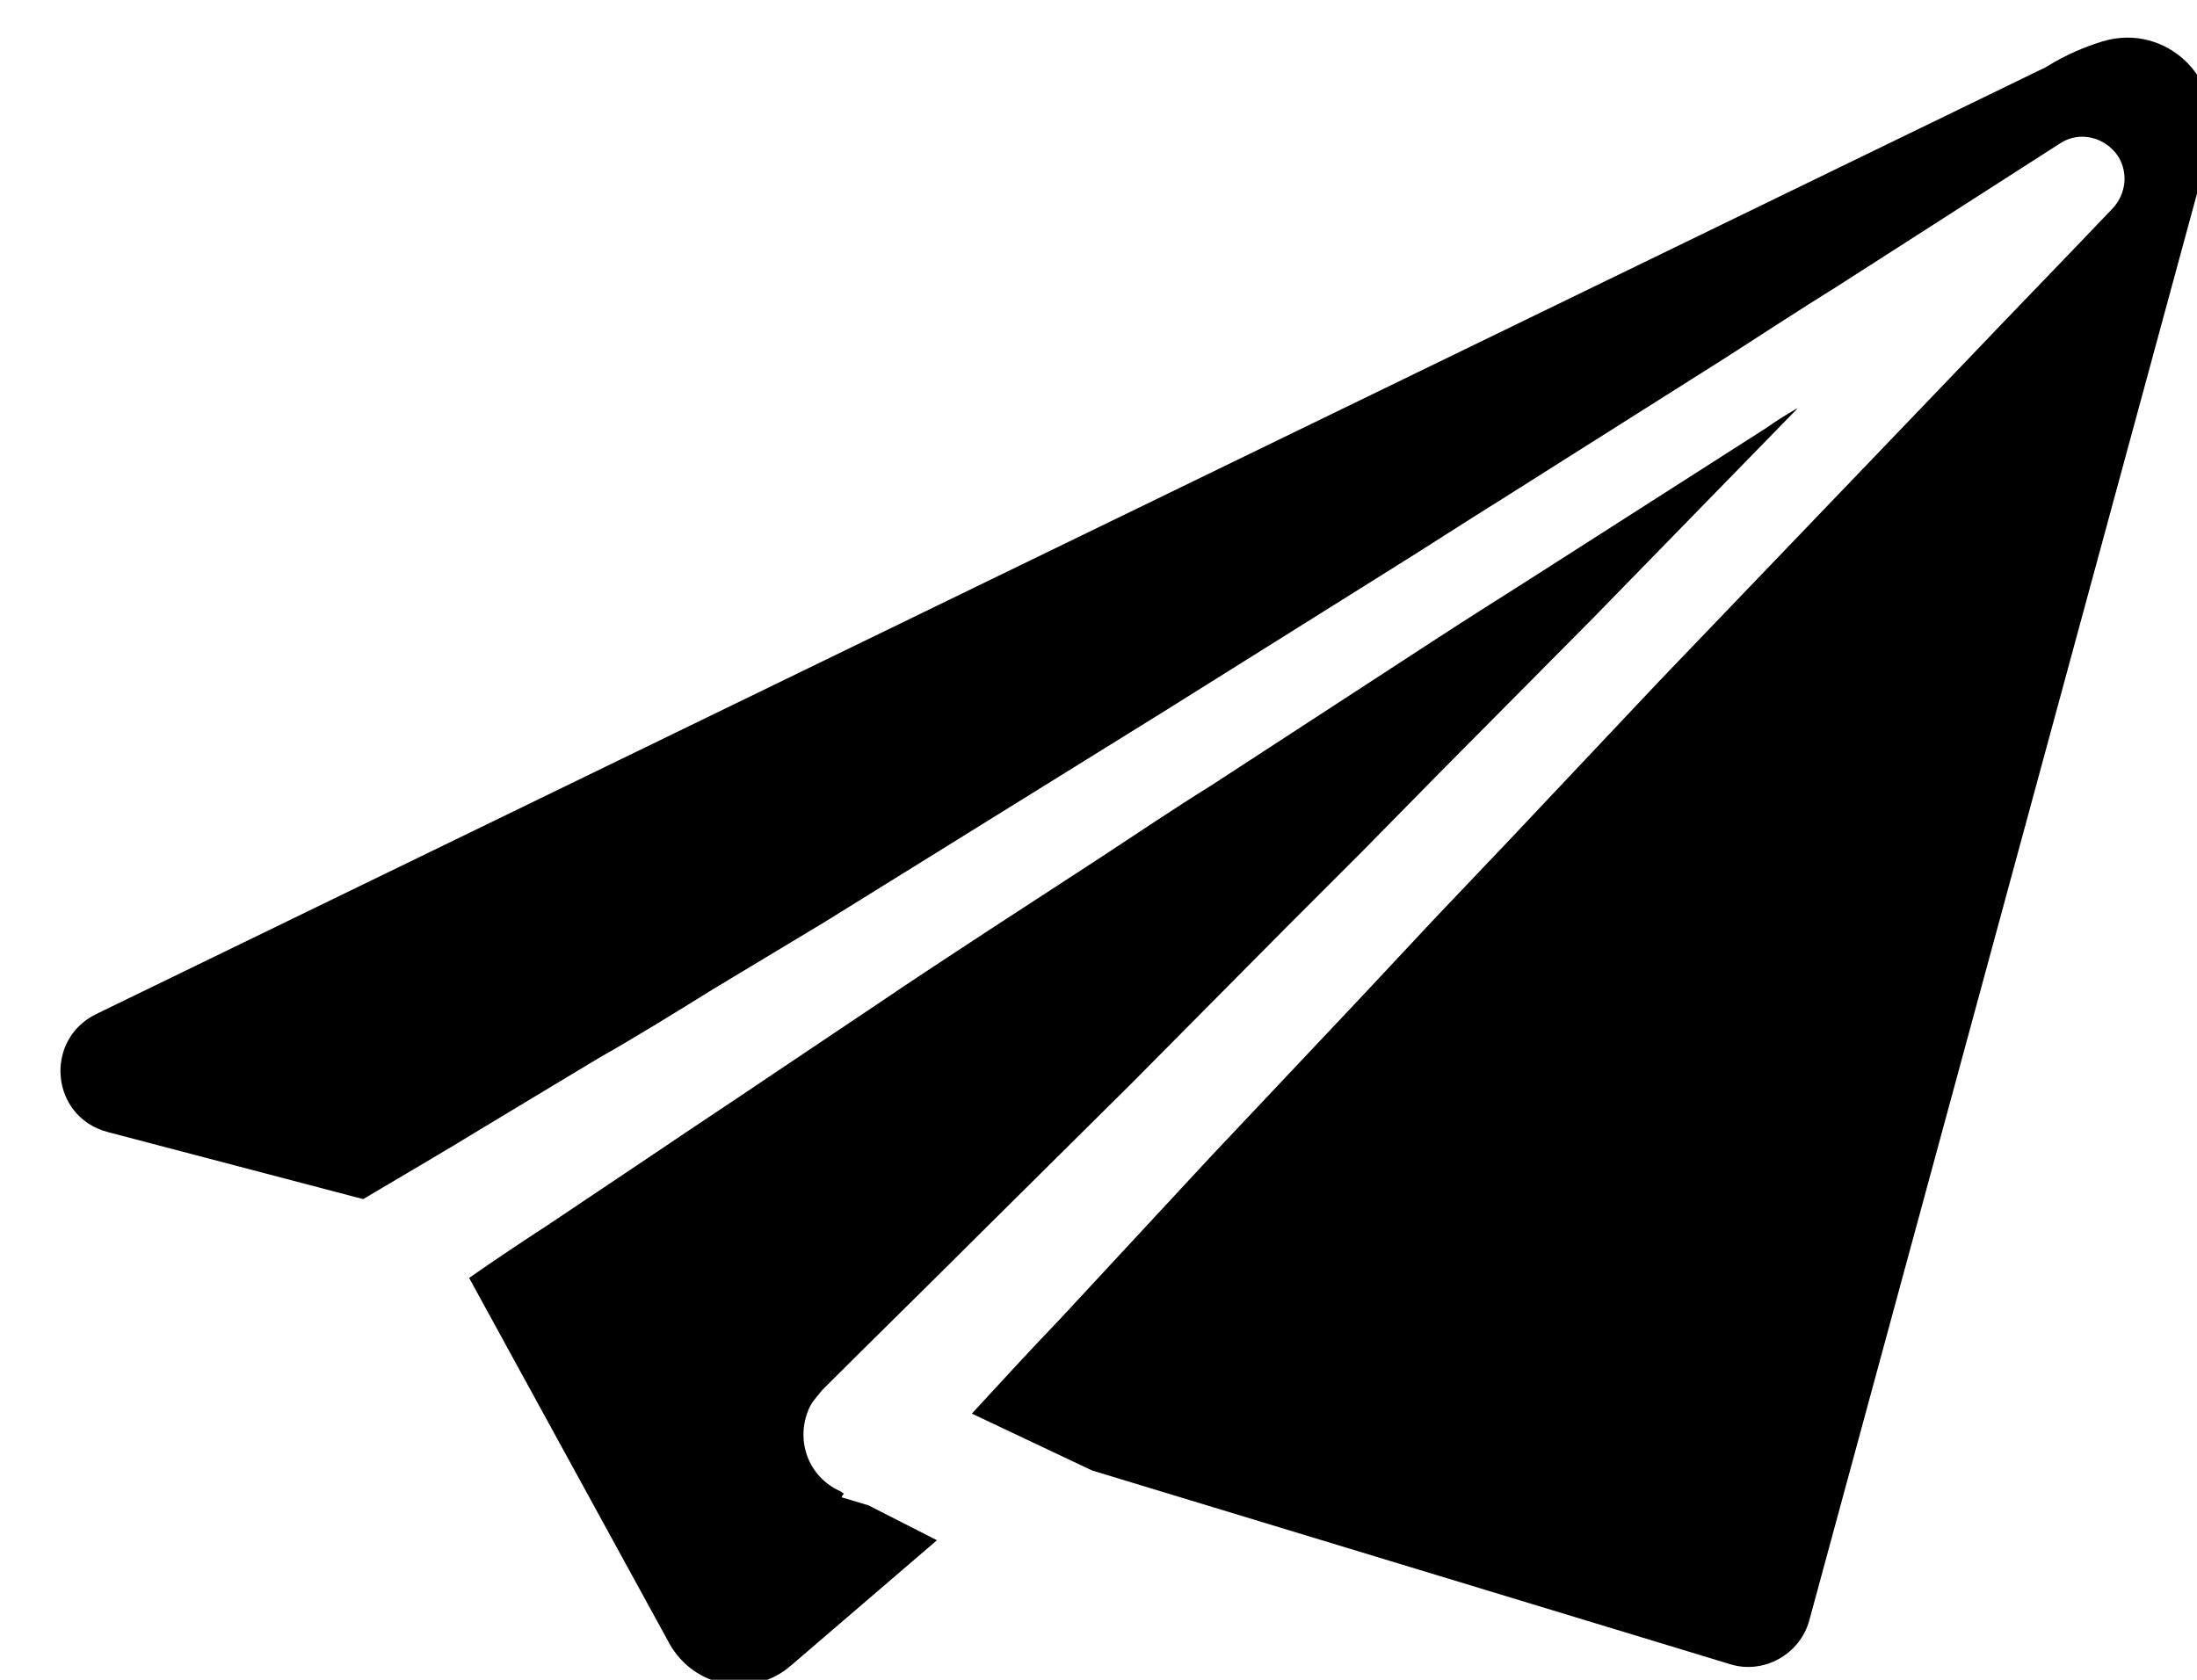 <svg xmlns="http://www.w3.org/2000/svg" viewBox="0 0 17 13" width="17" height="13">
	<style>
		.s5 { fill: #000000 } 
	</style>
	<path class="s5" d="m13.91 3.16l-0.4 0.41l-1.18 1.21l-1.19 1.2l-0.59 0.6l-0.6 0.6l-1.19 1.2l-1.2 1.19c-0.4 0.4-0.8 0.79-1.2 1.19c-0.03 0.04-0.07 0.08-0.09 0.12c-0.12 0.24-0.03 0.53 0.21 0.65l0.02 0.01l0.03 0.02c-0.02 0.02-0.02 0.03-0.01 0.03l0.2 0.06l0.53 0.27l-1.13 0.97c-0.3 0.26-0.75 0.17-0.94-0.17l-1.55-2.83c0.2-0.14 0.41-0.28 0.61-0.41l0.85-0.57c0.28-0.19 0.57-0.38 0.85-0.57l0.85-0.57c0.28-0.19 0.57-0.38 0.86-0.57l0.86-0.56c0.29-0.19 0.57-0.38 0.86-0.56l1.72-1.12c0.29-0.19 0.58-0.37 0.86-0.55l0.86-0.55l0.86-0.55c0.07-0.05 0.15-0.1 0.22-0.14zm3.19-2.03l-3.1 11.41c-0.07 0.26-0.35 0.42-0.61 0.34l-4.94-1.5l-0.93-0.44c0.23-0.25 0.46-0.5 0.69-0.74l1.15-1.24l1.16-1.23l0.58-0.62l0.58-0.61l1.16-1.23l1.17-1.22l1.17-1.22c0.39-0.41 0.78-0.81 1.17-1.22l0 0c0.1-0.11 0.12-0.27 0.04-0.4c-0.1-0.15-0.3-0.2-0.45-0.1l-1.73 1.11c-0.29 0.18-0.58 0.37-0.86 0.55l-0.87 0.55l-0.87 0.55c-0.29 0.18-0.58 0.37-0.87 0.55l-1.74 1.09c-0.29 0.18-0.58 0.36-0.87 0.54l-0.87 0.54c-0.29 0.18-0.58 0.36-0.87 0.54l-0.88 0.53c-0.29 0.18-0.58 0.36-0.88 0.53l-0.88 0.53c-0.31 0.19-0.62 0.37-0.94 0.56l-1.98-0.52c-0.44-0.12-0.49-0.71-0.09-0.91l15.09-7.33c0.16-0.1 0.31-0.16 0.44-0.2c0.5-0.15 0.96 0.31 0.82 0.81z" />
</svg>